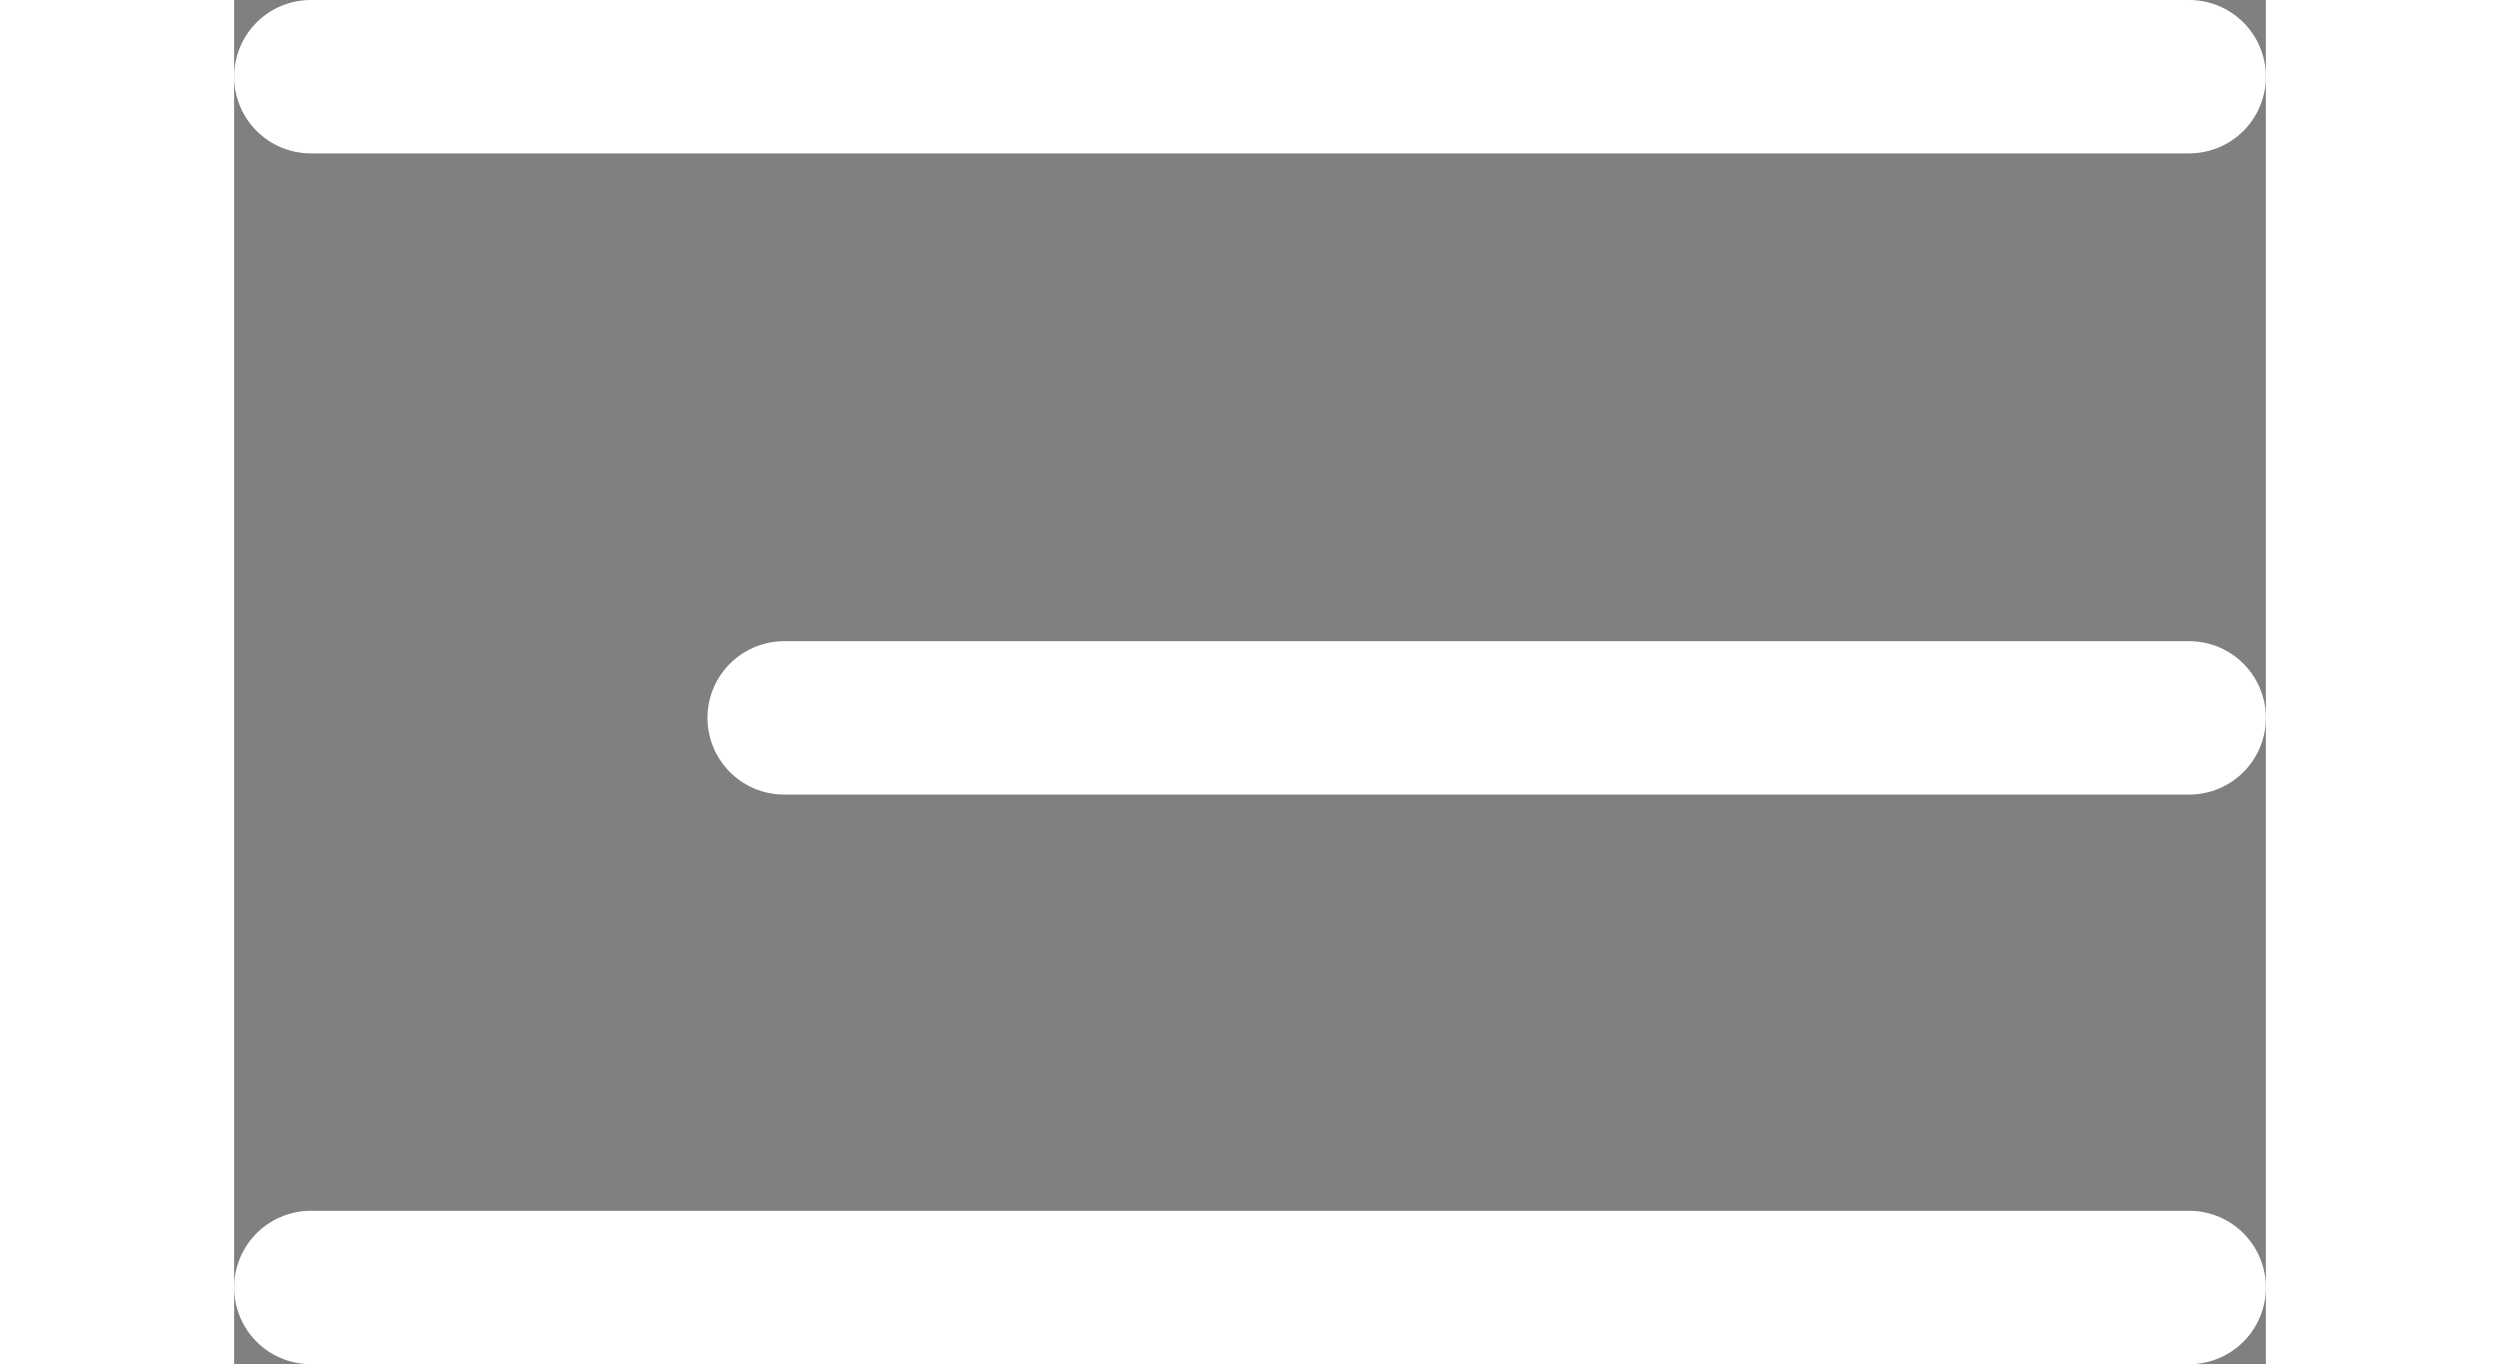 <svg xmlns="http://www.w3.org/2000/svg" xmlns:xlink="http://www.w3.org/1999/xlink" width="28.739" height="15.682" viewBox="0 0 39.739 26.682">
  <rect x="0" y="0" width="39.739" height="26.682" fill="#808080" stroke="none"/>
  <defs>
    <linearGradient id="linear-gradient" x1="0.5" x2="0.5" y2="1" gradientUnits="objectBoundingBox">
      <stop offset="0" stop-color="#3800ea"/>
      <stop offset="0.11" stop-color="#3104ea"/>
      <stop offset="0.323" stop-color="#0d1be9"/>
      <stop offset="0.86" stop-color="#1101b2"/>
      <stop offset="1" stop-color="#050773"/>
    </linearGradient>
  </defs>
  <g id="Icon_feather-bar-chart-2" data-name="Icon feather-bar-chart-2" transform="translate(38.239 1.5) rotate(90)">
    <path id="Caminho_2926" data-name="Caminho 2926" d="M0,0V36.739" transform="translate(23.682 0)" stroke="#fff" stroke-linecap="round" stroke-linejoin="round" stroke-width="3" fill="url(#linear-gradient)"/>
    <path id="Caminho_2927" data-name="Caminho 2927" d="M0,0V27.481" transform="translate(12.541 0)" stroke="#fff" stroke-linecap="round" stroke-linejoin="round" stroke-width="3" fill="url(#linear-gradient)"/>
    <path id="Caminho_2928" data-name="Caminho 2928" d="M0,0V36.739" transform="translate(0 0)" stroke="#fff" stroke-linecap="round" stroke-linejoin="round" stroke-width="3" fill="url(#linear-gradient)"/>
  </g>
</svg>
